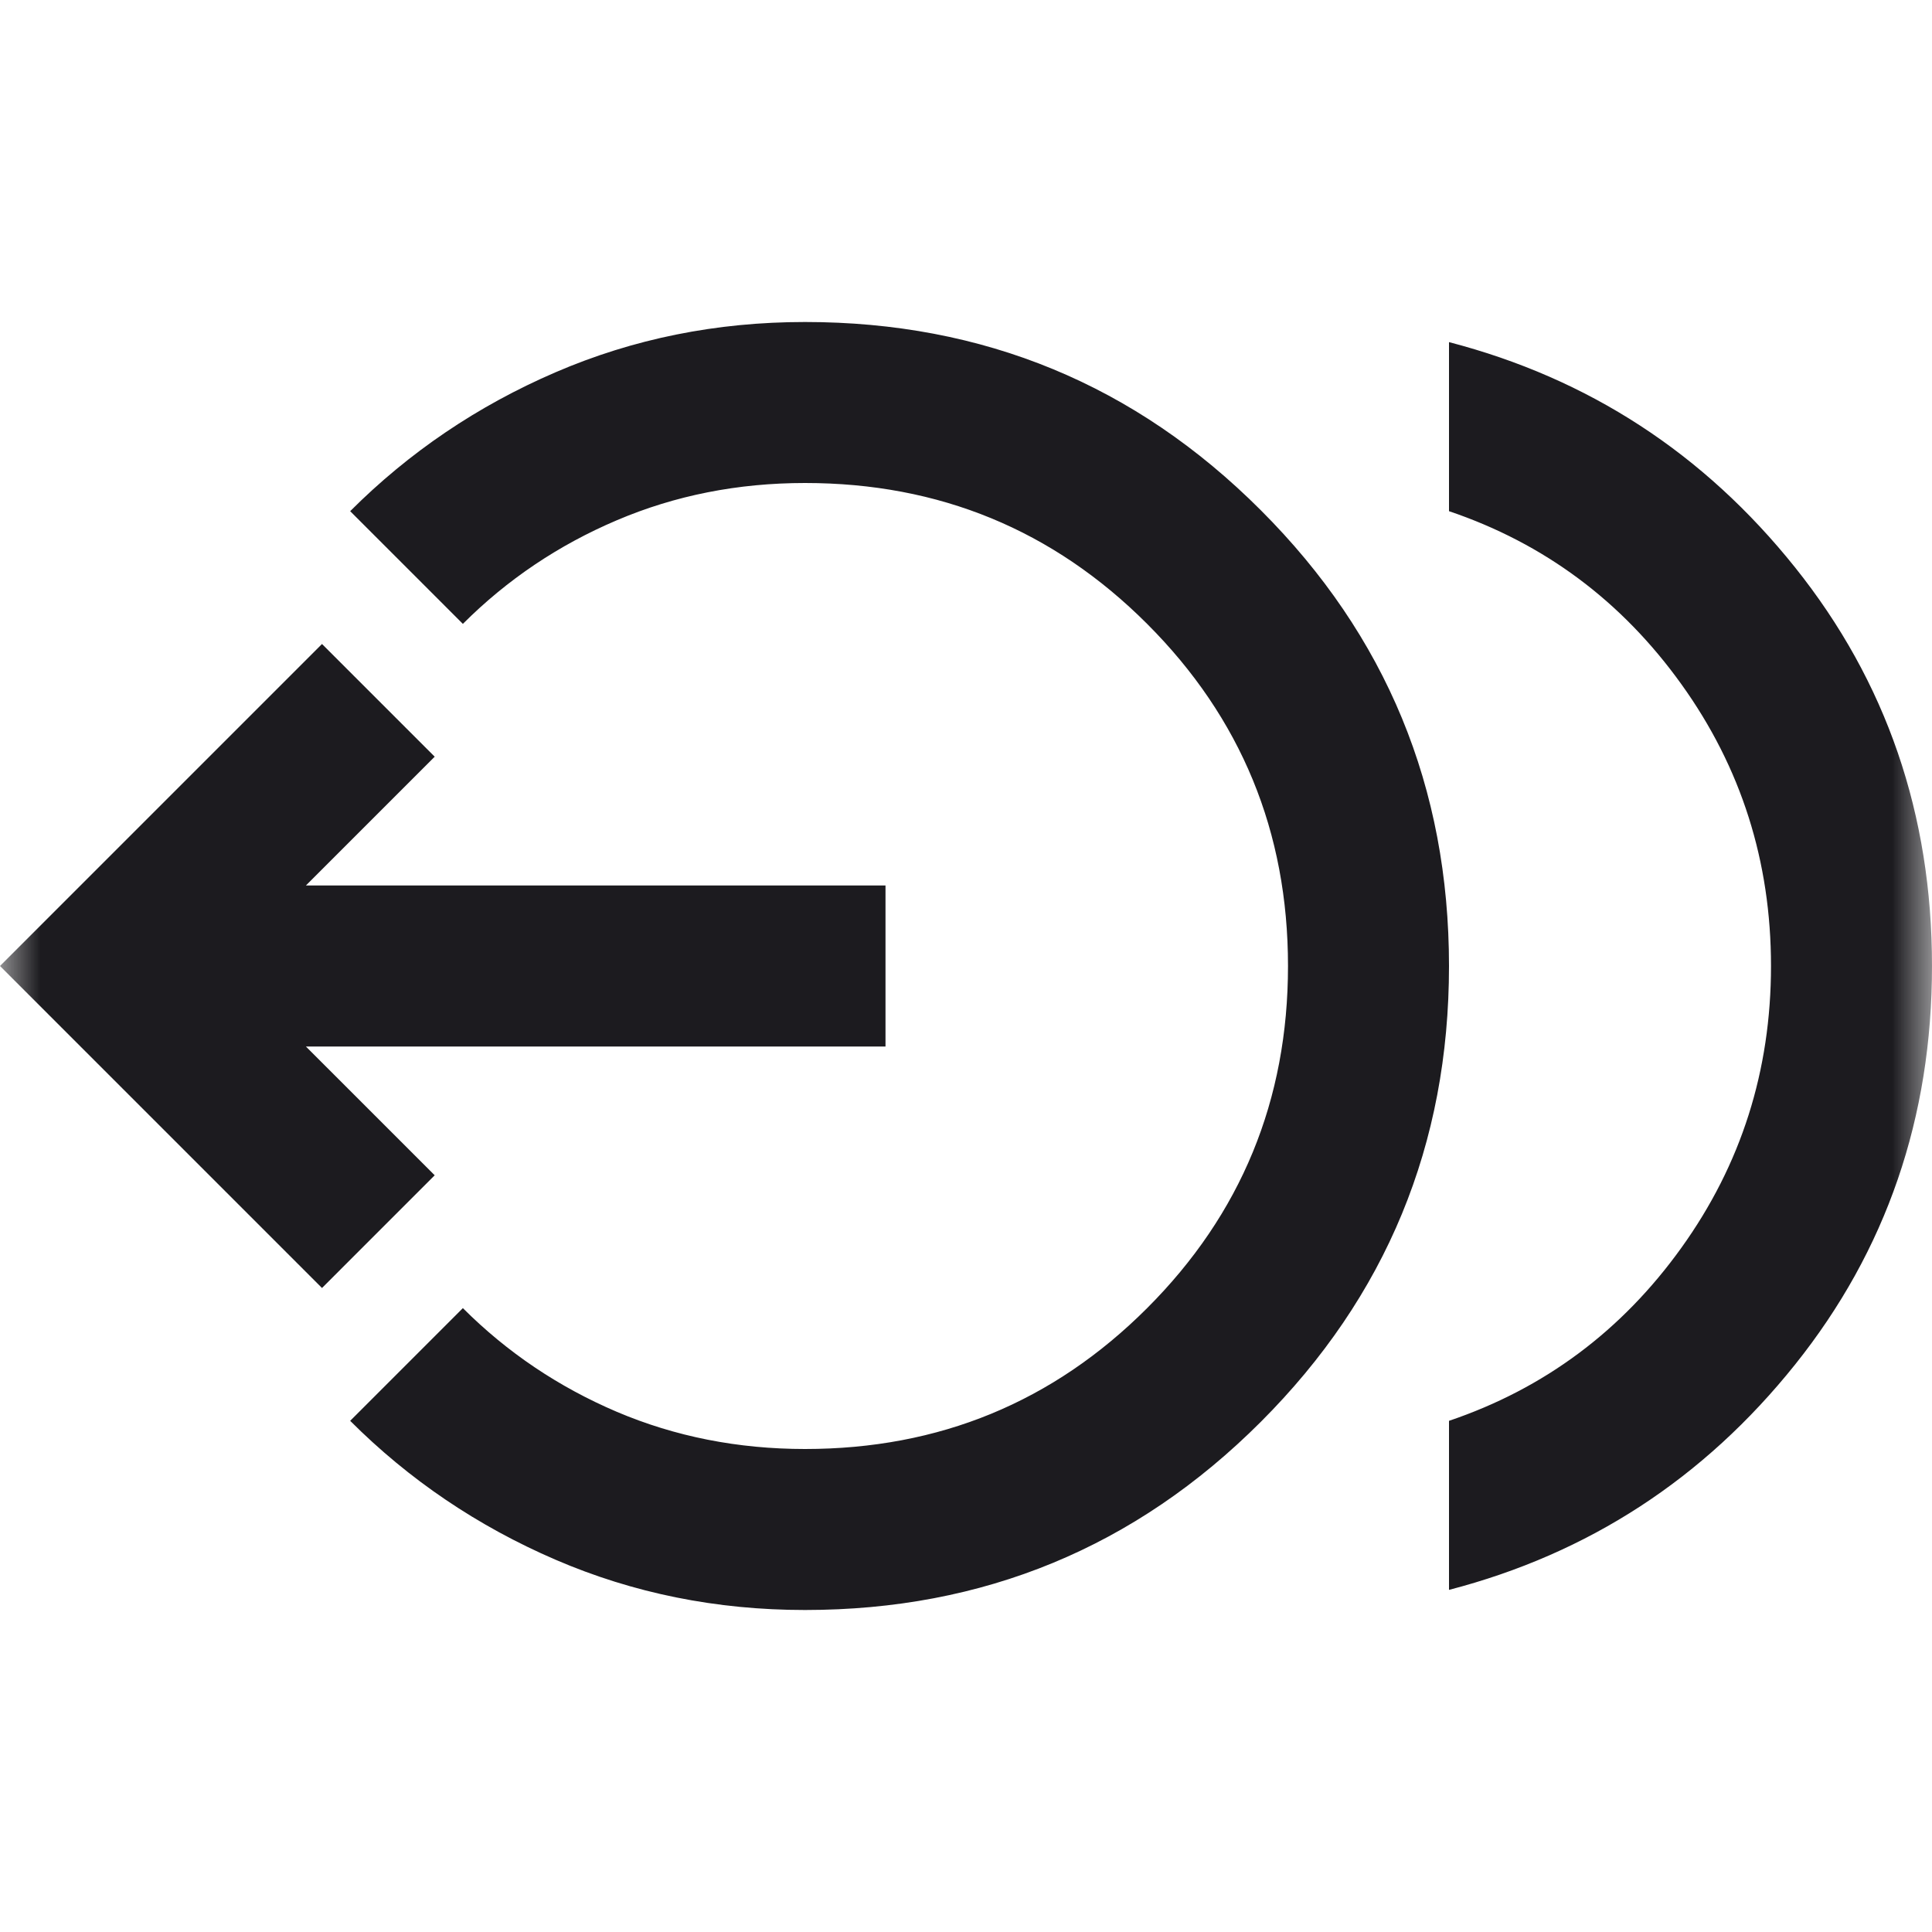 <svg width="24" height="24" viewBox="0 0 24 24" fill="none" xmlns="http://www.w3.org/2000/svg">
<mask id="mask0_5422_6064" style="mask-type:alpha" maskUnits="userSpaceOnUse" x="0" y="0" width="24" height="24">
<rect width="24" height="24" transform="matrix(-1 0 0 1 24 0)" fill="#D9D9D9"/>
</mask>
<g mask="url(#mask0_5422_6064)">
<path d="M18 19.75C19.733 19.3 21.167 18.367 22.3 16.95C23.433 15.533 24 13.883 24 12C24 10.117 23.433 8.467 22.3 7.05C21.167 5.633 19.733 4.7 18 4.25V6.35C19.183 6.75 20.146 7.467 20.887 8.5C21.629 9.533 22 10.7 22 12C22 13.3 21.629 14.467 20.887 15.5C20.146 16.533 19.183 17.25 18 17.65V19.75ZM10 20C12.217 20 14.104 19.221 15.662 17.663C17.221 16.104 18 14.217 18 12C18 9.783 17.221 7.896 15.662 6.338C14.104 4.779 12.217 4 10 4C8.9 4 7.867 4.208 6.9 4.625C5.933 5.042 5.083 5.617 4.35 6.35L5.75 7.75C6.3 7.2 6.938 6.771 7.662 6.463C8.387 6.154 9.167 6 10 6C11.667 6 13.083 6.583 14.25 7.75C15.417 8.917 16 10.333 16 12C16 13.667 15.417 15.083 14.25 16.25C13.083 17.417 11.667 18 10 18C9.167 18 8.387 17.846 7.662 17.538C6.938 17.229 6.3 16.8 5.75 16.25L4.35 17.65C5.083 18.383 5.933 18.958 6.9 19.375C7.867 19.792 8.9 20 10 20ZM4 16L5.4 14.6L3.8 13H11V11H3.8L5.4 9.4L4 8L0 12L4 16Z" fill="#1C1B1F"/>
</g>
</svg>
